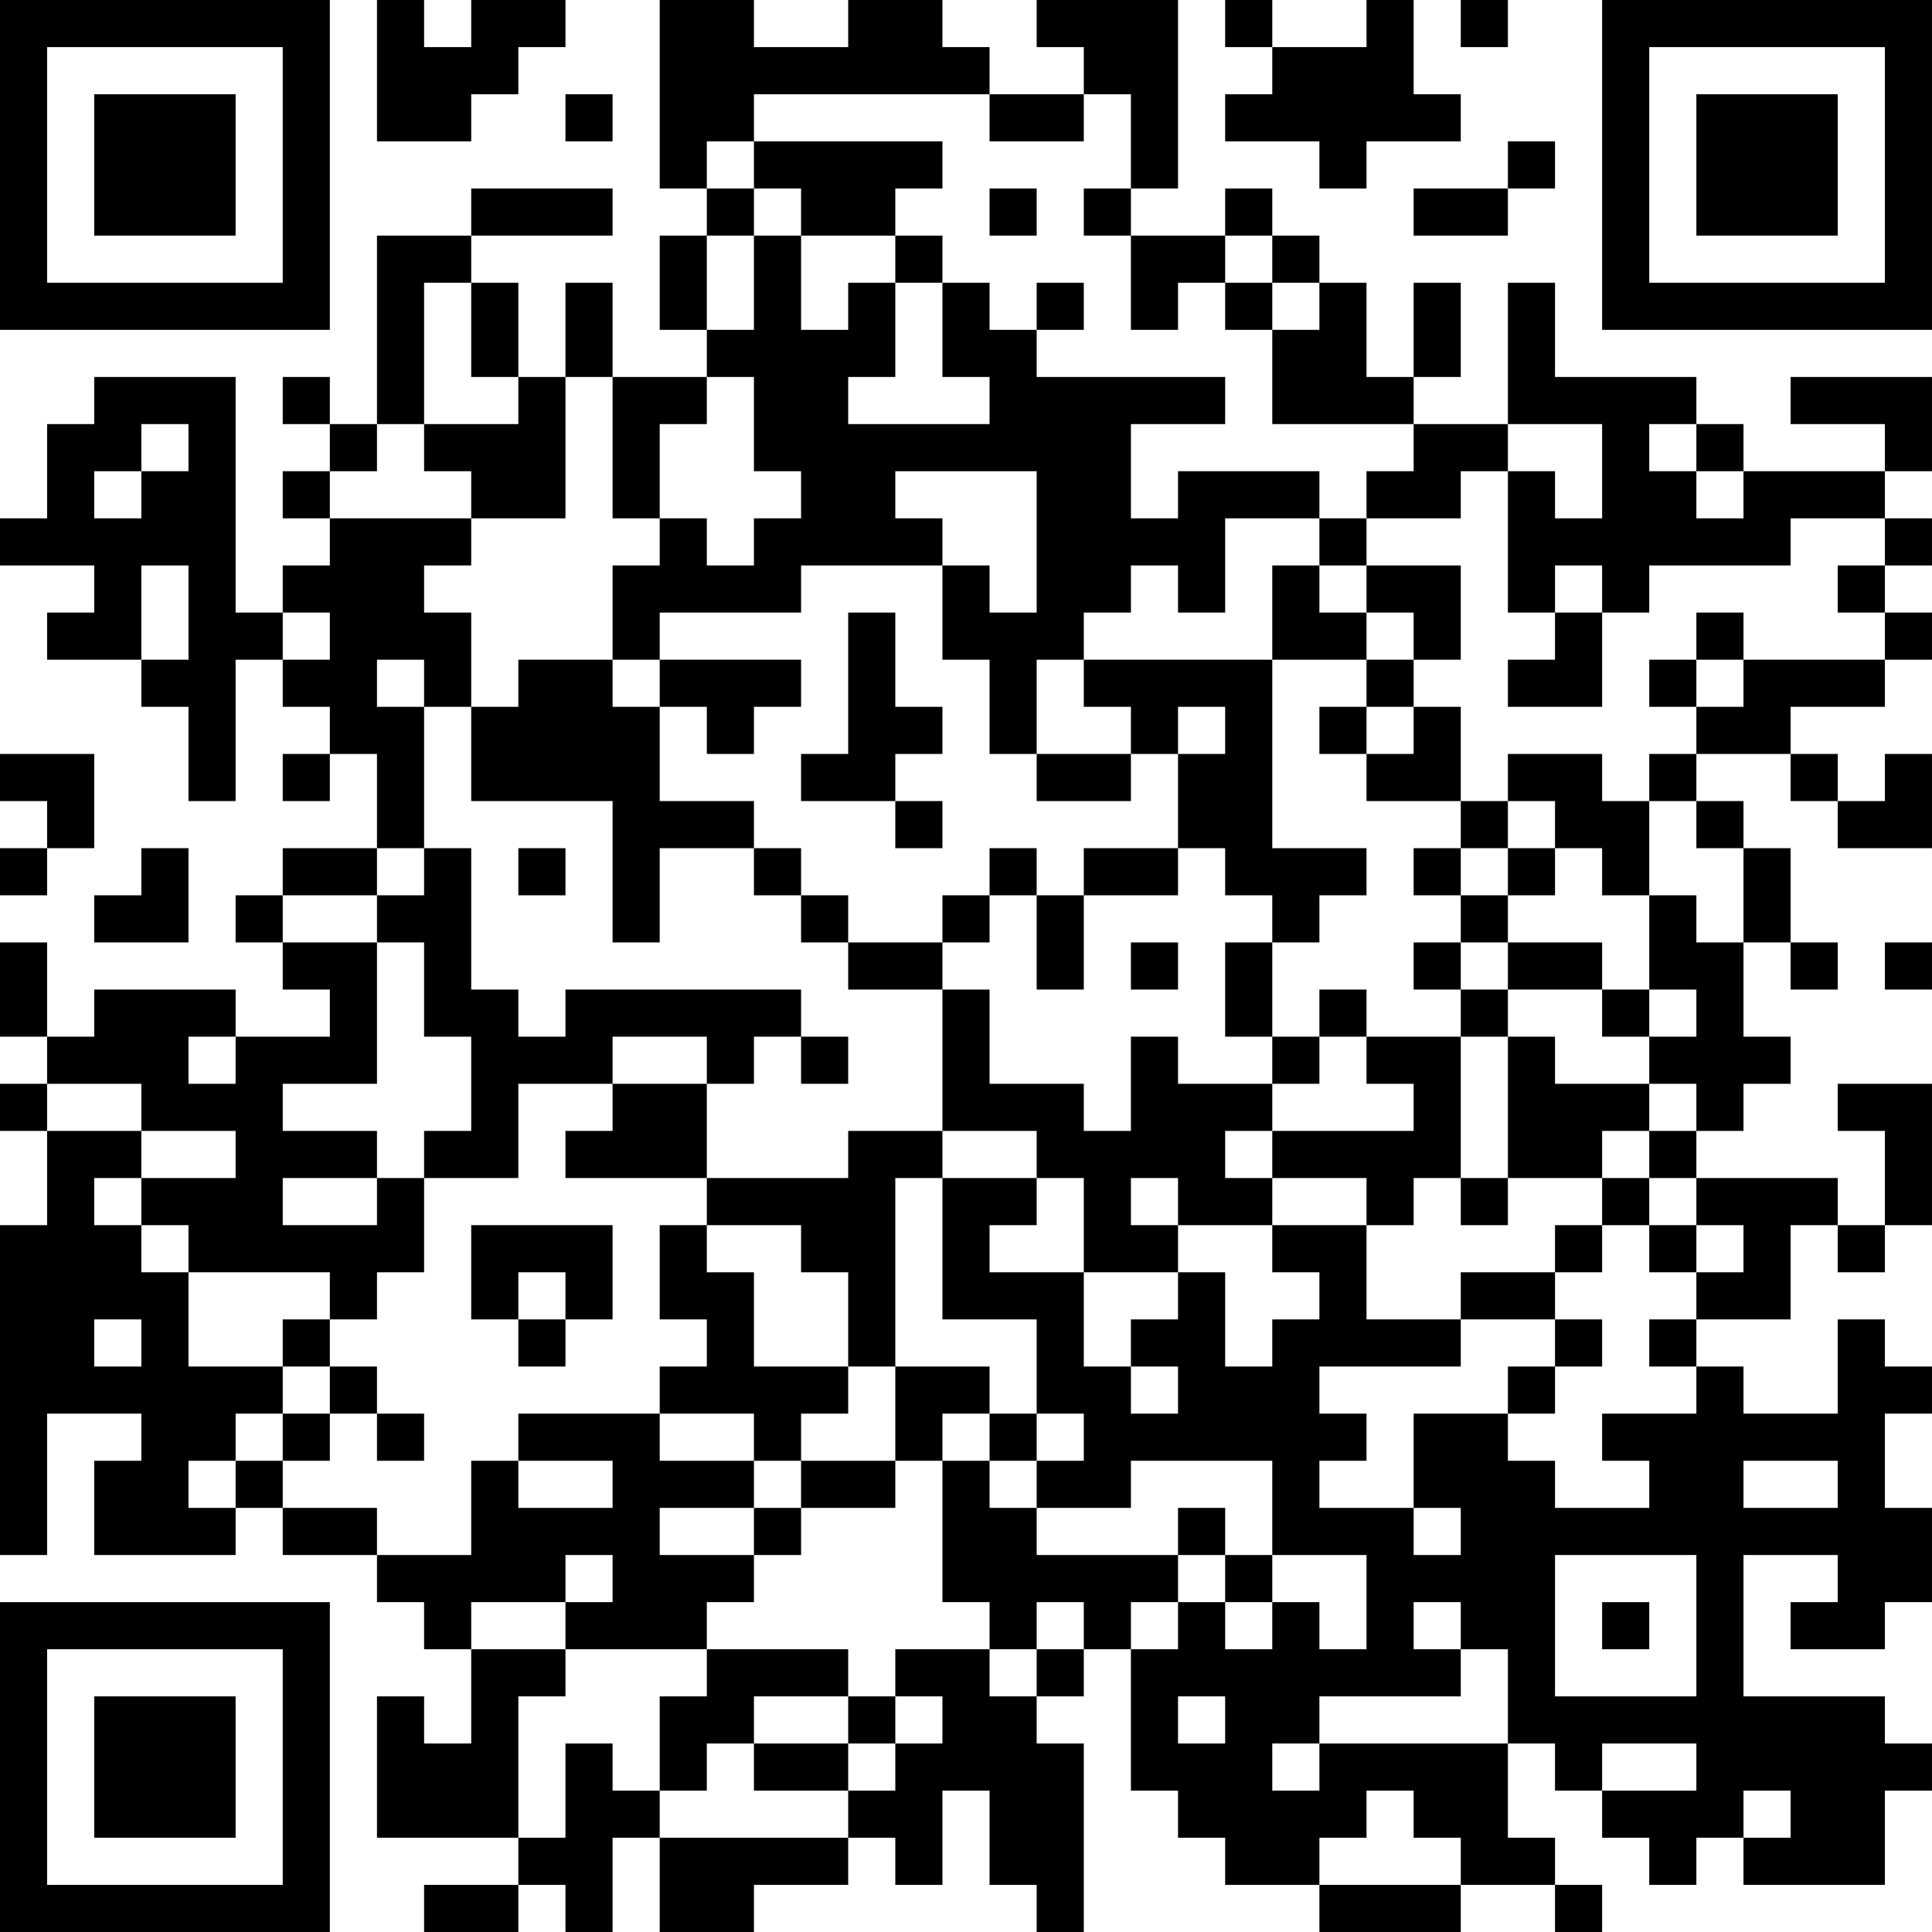 <?xml version="1.0" encoding="UTF-8"?>
<svg xmlns="http://www.w3.org/2000/svg" version="1.1" width="200" height="200" viewBox="0 0 200 200"><rect x="0" y="0" width="200" height="200" fill="#ffffff"/><g transform="scale(4.878)"><g transform="translate(0,0)"><path fill-rule="evenodd" d="M8 0L8 3L10 3L10 2L11 2L11 1L12 1L12 0L10 0L10 1L9 1L9 0ZM14 0L14 4L15 4L15 5L14 5L14 7L15 7L15 8L13 8L13 6L12 6L12 8L11 8L11 6L10 6L10 5L13 5L13 4L10 4L10 5L8 5L8 9L7 9L7 8L6 8L6 9L7 9L7 10L6 10L6 11L7 11L7 12L6 12L6 13L5 13L5 8L2 8L2 9L1 9L1 11L0 11L0 12L2 12L2 13L1 13L1 14L3 14L3 15L4 15L4 17L5 17L5 14L6 14L6 15L7 15L7 16L6 16L6 17L7 17L7 16L8 16L8 18L6 18L6 19L5 19L5 20L6 20L6 21L7 21L7 22L5 22L5 21L2 21L2 22L1 22L1 20L0 20L0 22L1 22L1 23L0 23L0 24L1 24L1 26L0 26L0 33L1 33L1 30L3 30L3 31L2 31L2 33L5 33L5 32L6 32L6 33L8 33L8 34L9 34L9 35L10 35L10 37L9 37L9 36L8 36L8 39L11 39L11 40L9 40L9 41L11 41L11 40L12 40L12 41L13 41L13 39L14 39L14 41L16 41L16 40L18 40L18 39L19 39L19 40L20 40L20 38L21 38L21 40L22 40L22 41L23 41L23 37L22 37L22 36L23 36L23 35L24 35L24 38L25 38L25 39L26 39L26 40L28 40L28 41L31 41L31 40L33 40L33 41L34 41L34 40L33 40L33 39L32 39L32 37L33 37L33 38L34 38L34 39L35 39L35 40L36 40L36 39L37 39L37 40L40 40L40 38L41 38L41 37L40 37L40 36L37 36L37 33L39 33L39 34L38 34L38 35L40 35L40 34L41 34L41 32L40 32L40 30L41 30L41 29L40 29L40 28L39 28L39 30L37 30L37 29L36 29L36 28L38 28L38 26L39 26L39 27L40 27L40 26L41 26L41 23L39 23L39 24L40 24L40 26L39 26L39 25L36 25L36 24L37 24L37 23L38 23L38 22L37 22L37 20L38 20L38 21L39 21L39 20L38 20L38 18L37 18L37 17L36 17L36 16L38 16L38 17L39 17L39 18L41 18L41 16L40 16L40 17L39 17L39 16L38 16L38 15L40 15L40 14L41 14L41 13L40 13L40 12L41 12L41 11L40 11L40 10L41 10L41 8L38 8L38 9L40 9L40 10L37 10L37 9L36 9L36 8L33 8L33 6L32 6L32 9L30 9L30 8L31 8L31 6L30 6L30 8L29 8L29 6L28 6L28 5L27 5L27 4L26 4L26 5L24 5L24 4L25 4L25 0L22 0L22 1L23 1L23 2L21 2L21 1L20 1L20 0L18 0L18 1L16 1L16 0ZM26 0L26 1L27 1L27 2L26 2L26 3L28 3L28 4L29 4L29 3L31 3L31 2L30 2L30 0L29 0L29 1L27 1L27 0ZM31 0L31 1L32 1L32 0ZM12 2L12 3L13 3L13 2ZM16 2L16 3L15 3L15 4L16 4L16 5L15 5L15 7L16 7L16 5L17 5L17 7L18 7L18 6L19 6L19 8L18 8L18 9L21 9L21 8L20 8L20 6L21 6L21 7L22 7L22 8L26 8L26 9L24 9L24 11L25 11L25 10L28 10L28 11L26 11L26 13L25 13L25 12L24 12L24 13L23 13L23 14L22 14L22 16L21 16L21 14L20 14L20 12L21 12L21 13L22 13L22 10L19 10L19 11L20 11L20 12L17 12L17 13L14 13L14 14L13 14L13 12L14 12L14 11L15 11L15 12L16 12L16 11L17 11L17 10L16 10L16 8L15 8L15 9L14 9L14 11L13 11L13 8L12 8L12 11L10 11L10 10L9 10L9 9L11 9L11 8L10 8L10 6L9 6L9 9L8 9L8 10L7 10L7 11L10 11L10 12L9 12L9 13L10 13L10 15L9 15L9 14L8 14L8 15L9 15L9 18L8 18L8 19L6 19L6 20L8 20L8 23L6 23L6 24L8 24L8 25L6 25L6 26L8 26L8 25L9 25L9 27L8 27L8 28L7 28L7 27L4 27L4 26L3 26L3 25L5 25L5 24L3 24L3 23L1 23L1 24L3 24L3 25L2 25L2 26L3 26L3 27L4 27L4 29L6 29L6 30L5 30L5 31L4 31L4 32L5 32L5 31L6 31L6 32L8 32L8 33L10 33L10 31L11 31L11 32L13 32L13 31L11 31L11 30L14 30L14 31L16 31L16 32L14 32L14 33L16 33L16 34L15 34L15 35L12 35L12 34L13 34L13 33L12 33L12 34L10 34L10 35L12 35L12 36L11 36L11 39L12 39L12 37L13 37L13 38L14 38L14 39L18 39L18 38L19 38L19 37L20 37L20 36L19 36L19 35L21 35L21 36L22 36L22 35L23 35L23 34L22 34L22 35L21 35L21 34L20 34L20 31L21 31L21 32L22 32L22 33L25 33L25 34L24 34L24 35L25 35L25 34L26 34L26 35L27 35L27 34L28 34L28 35L29 35L29 33L27 33L27 31L24 31L24 32L22 32L22 31L23 31L23 30L22 30L22 28L20 28L20 25L22 25L22 26L21 26L21 27L23 27L23 29L24 29L24 30L25 30L25 29L24 29L24 28L25 28L25 27L26 27L26 29L27 29L27 28L28 28L28 27L27 27L27 26L29 26L29 28L31 28L31 29L28 29L28 30L29 30L29 31L28 31L28 32L30 32L30 33L31 33L31 32L30 32L30 30L32 30L32 31L33 31L33 32L35 32L35 31L34 31L34 30L36 30L36 29L35 29L35 28L36 28L36 27L37 27L37 26L36 26L36 25L35 25L35 24L36 24L36 23L35 23L35 22L36 22L36 21L35 21L35 19L36 19L36 20L37 20L37 18L36 18L36 17L35 17L35 16L36 16L36 15L37 15L37 14L40 14L40 13L39 13L39 12L40 12L40 11L38 11L38 12L35 12L35 13L34 13L34 12L33 12L33 13L32 13L32 10L33 10L33 11L34 11L34 9L32 9L32 10L31 10L31 11L29 11L29 10L30 10L30 9L27 9L27 7L28 7L28 6L27 6L27 5L26 5L26 6L25 6L25 7L24 7L24 5L23 5L23 4L24 4L24 2L23 2L23 3L21 3L21 2ZM16 3L16 4L17 4L17 5L19 5L19 6L20 6L20 5L19 5L19 4L20 4L20 3ZM32 3L32 4L30 4L30 5L32 5L32 4L33 4L33 3ZM21 4L21 5L22 5L22 4ZM22 6L22 7L23 7L23 6ZM26 6L26 7L27 7L27 6ZM3 9L3 10L2 10L2 11L3 11L3 10L4 10L4 9ZM35 9L35 10L36 10L36 11L37 11L37 10L36 10L36 9ZM28 11L28 12L27 12L27 14L23 14L23 15L24 15L24 16L22 16L22 17L24 17L24 16L25 16L25 18L23 18L23 19L22 19L22 18L21 18L21 19L20 19L20 20L18 20L18 19L17 19L17 18L16 18L16 17L14 17L14 15L15 15L15 16L16 16L16 15L17 15L17 14L14 14L14 15L13 15L13 14L11 14L11 15L10 15L10 17L13 17L13 20L14 20L14 18L16 18L16 19L17 19L17 20L18 20L18 21L20 21L20 24L18 24L18 25L15 25L15 23L16 23L16 22L17 22L17 23L18 23L18 22L17 22L17 21L12 21L12 22L11 22L11 21L10 21L10 18L9 18L9 19L8 19L8 20L9 20L9 22L10 22L10 24L9 24L9 25L11 25L11 23L13 23L13 24L12 24L12 25L15 25L15 26L14 26L14 28L15 28L15 29L14 29L14 30L16 30L16 31L17 31L17 32L16 32L16 33L17 33L17 32L19 32L19 31L20 31L20 30L21 30L21 31L22 31L22 30L21 30L21 29L19 29L19 25L20 25L20 24L22 24L22 25L23 25L23 27L25 27L25 26L27 26L27 25L29 25L29 26L30 26L30 25L31 25L31 26L32 26L32 25L34 25L34 26L33 26L33 27L31 27L31 28L33 28L33 29L32 29L32 30L33 30L33 29L34 29L34 28L33 28L33 27L34 27L34 26L35 26L35 27L36 27L36 26L35 26L35 25L34 25L34 24L35 24L35 23L33 23L33 22L32 22L32 21L34 21L34 22L35 22L35 21L34 21L34 20L32 20L32 19L33 19L33 18L34 18L34 19L35 19L35 17L34 17L34 16L32 16L32 17L31 17L31 15L30 15L30 14L31 14L31 12L29 12L29 11ZM3 12L3 14L4 14L4 12ZM28 12L28 13L29 13L29 14L27 14L27 18L29 18L29 19L28 19L28 20L27 20L27 19L26 19L26 18L25 18L25 19L23 19L23 21L22 21L22 19L21 19L21 20L20 20L20 21L21 21L21 23L23 23L23 24L24 24L24 22L25 22L25 23L27 23L27 24L26 24L26 25L27 25L27 24L30 24L30 23L29 23L29 22L31 22L31 25L32 25L32 22L31 22L31 21L32 21L32 20L31 20L31 19L32 19L32 18L33 18L33 17L32 17L32 18L31 18L31 17L29 17L29 16L30 16L30 15L29 15L29 14L30 14L30 13L29 13L29 12ZM6 13L6 14L7 14L7 13ZM18 13L18 16L17 16L17 17L19 17L19 18L20 18L20 17L19 17L19 16L20 16L20 15L19 15L19 13ZM33 13L33 14L32 14L32 15L34 15L34 13ZM36 13L36 14L35 14L35 15L36 15L36 14L37 14L37 13ZM25 15L25 16L26 16L26 15ZM28 15L28 16L29 16L29 15ZM0 16L0 17L1 17L1 18L0 18L0 19L1 19L1 18L2 18L2 16ZM3 18L3 19L2 19L2 20L4 20L4 18ZM11 18L11 19L12 19L12 18ZM30 18L30 19L31 19L31 18ZM24 20L24 21L25 21L25 20ZM26 20L26 22L27 22L27 23L28 23L28 22L29 22L29 21L28 21L28 22L27 22L27 20ZM30 20L30 21L31 21L31 20ZM40 20L40 21L41 21L41 20ZM4 22L4 23L5 23L5 22ZM13 22L13 23L15 23L15 22ZM24 25L24 26L25 26L25 25ZM10 26L10 28L11 28L11 29L12 29L12 28L13 28L13 26ZM15 26L15 27L16 27L16 29L18 29L18 30L17 30L17 31L19 31L19 29L18 29L18 27L17 27L17 26ZM11 27L11 28L12 28L12 27ZM2 28L2 29L3 29L3 28ZM6 28L6 29L7 29L7 30L6 30L6 31L7 31L7 30L8 30L8 31L9 31L9 30L8 30L8 29L7 29L7 28ZM37 31L37 32L39 32L39 31ZM25 32L25 33L26 33L26 34L27 34L27 33L26 33L26 32ZM33 33L33 36L36 36L36 33ZM30 34L30 35L31 35L31 36L28 36L28 37L27 37L27 38L28 38L28 37L32 37L32 35L31 35L31 34ZM34 34L34 35L35 35L35 34ZM15 35L15 36L14 36L14 38L15 38L15 37L16 37L16 38L18 38L18 37L19 37L19 36L18 36L18 35ZM16 36L16 37L18 37L18 36ZM25 36L25 37L26 37L26 36ZM34 37L34 38L36 38L36 37ZM29 38L29 39L28 39L28 40L31 40L31 39L30 39L30 38ZM37 38L37 39L38 39L38 38ZM0 0L0 7L7 7L7 0ZM1 1L1 6L6 6L6 1ZM2 2L2 5L5 5L5 2ZM34 0L34 7L41 7L41 0ZM35 1L35 6L40 6L40 1ZM36 2L36 5L39 5L39 2ZM0 34L0 41L7 41L7 34ZM1 35L1 40L6 40L6 35ZM2 36L2 39L5 39L5 36Z" fill="#000000"/></g></g></svg>
